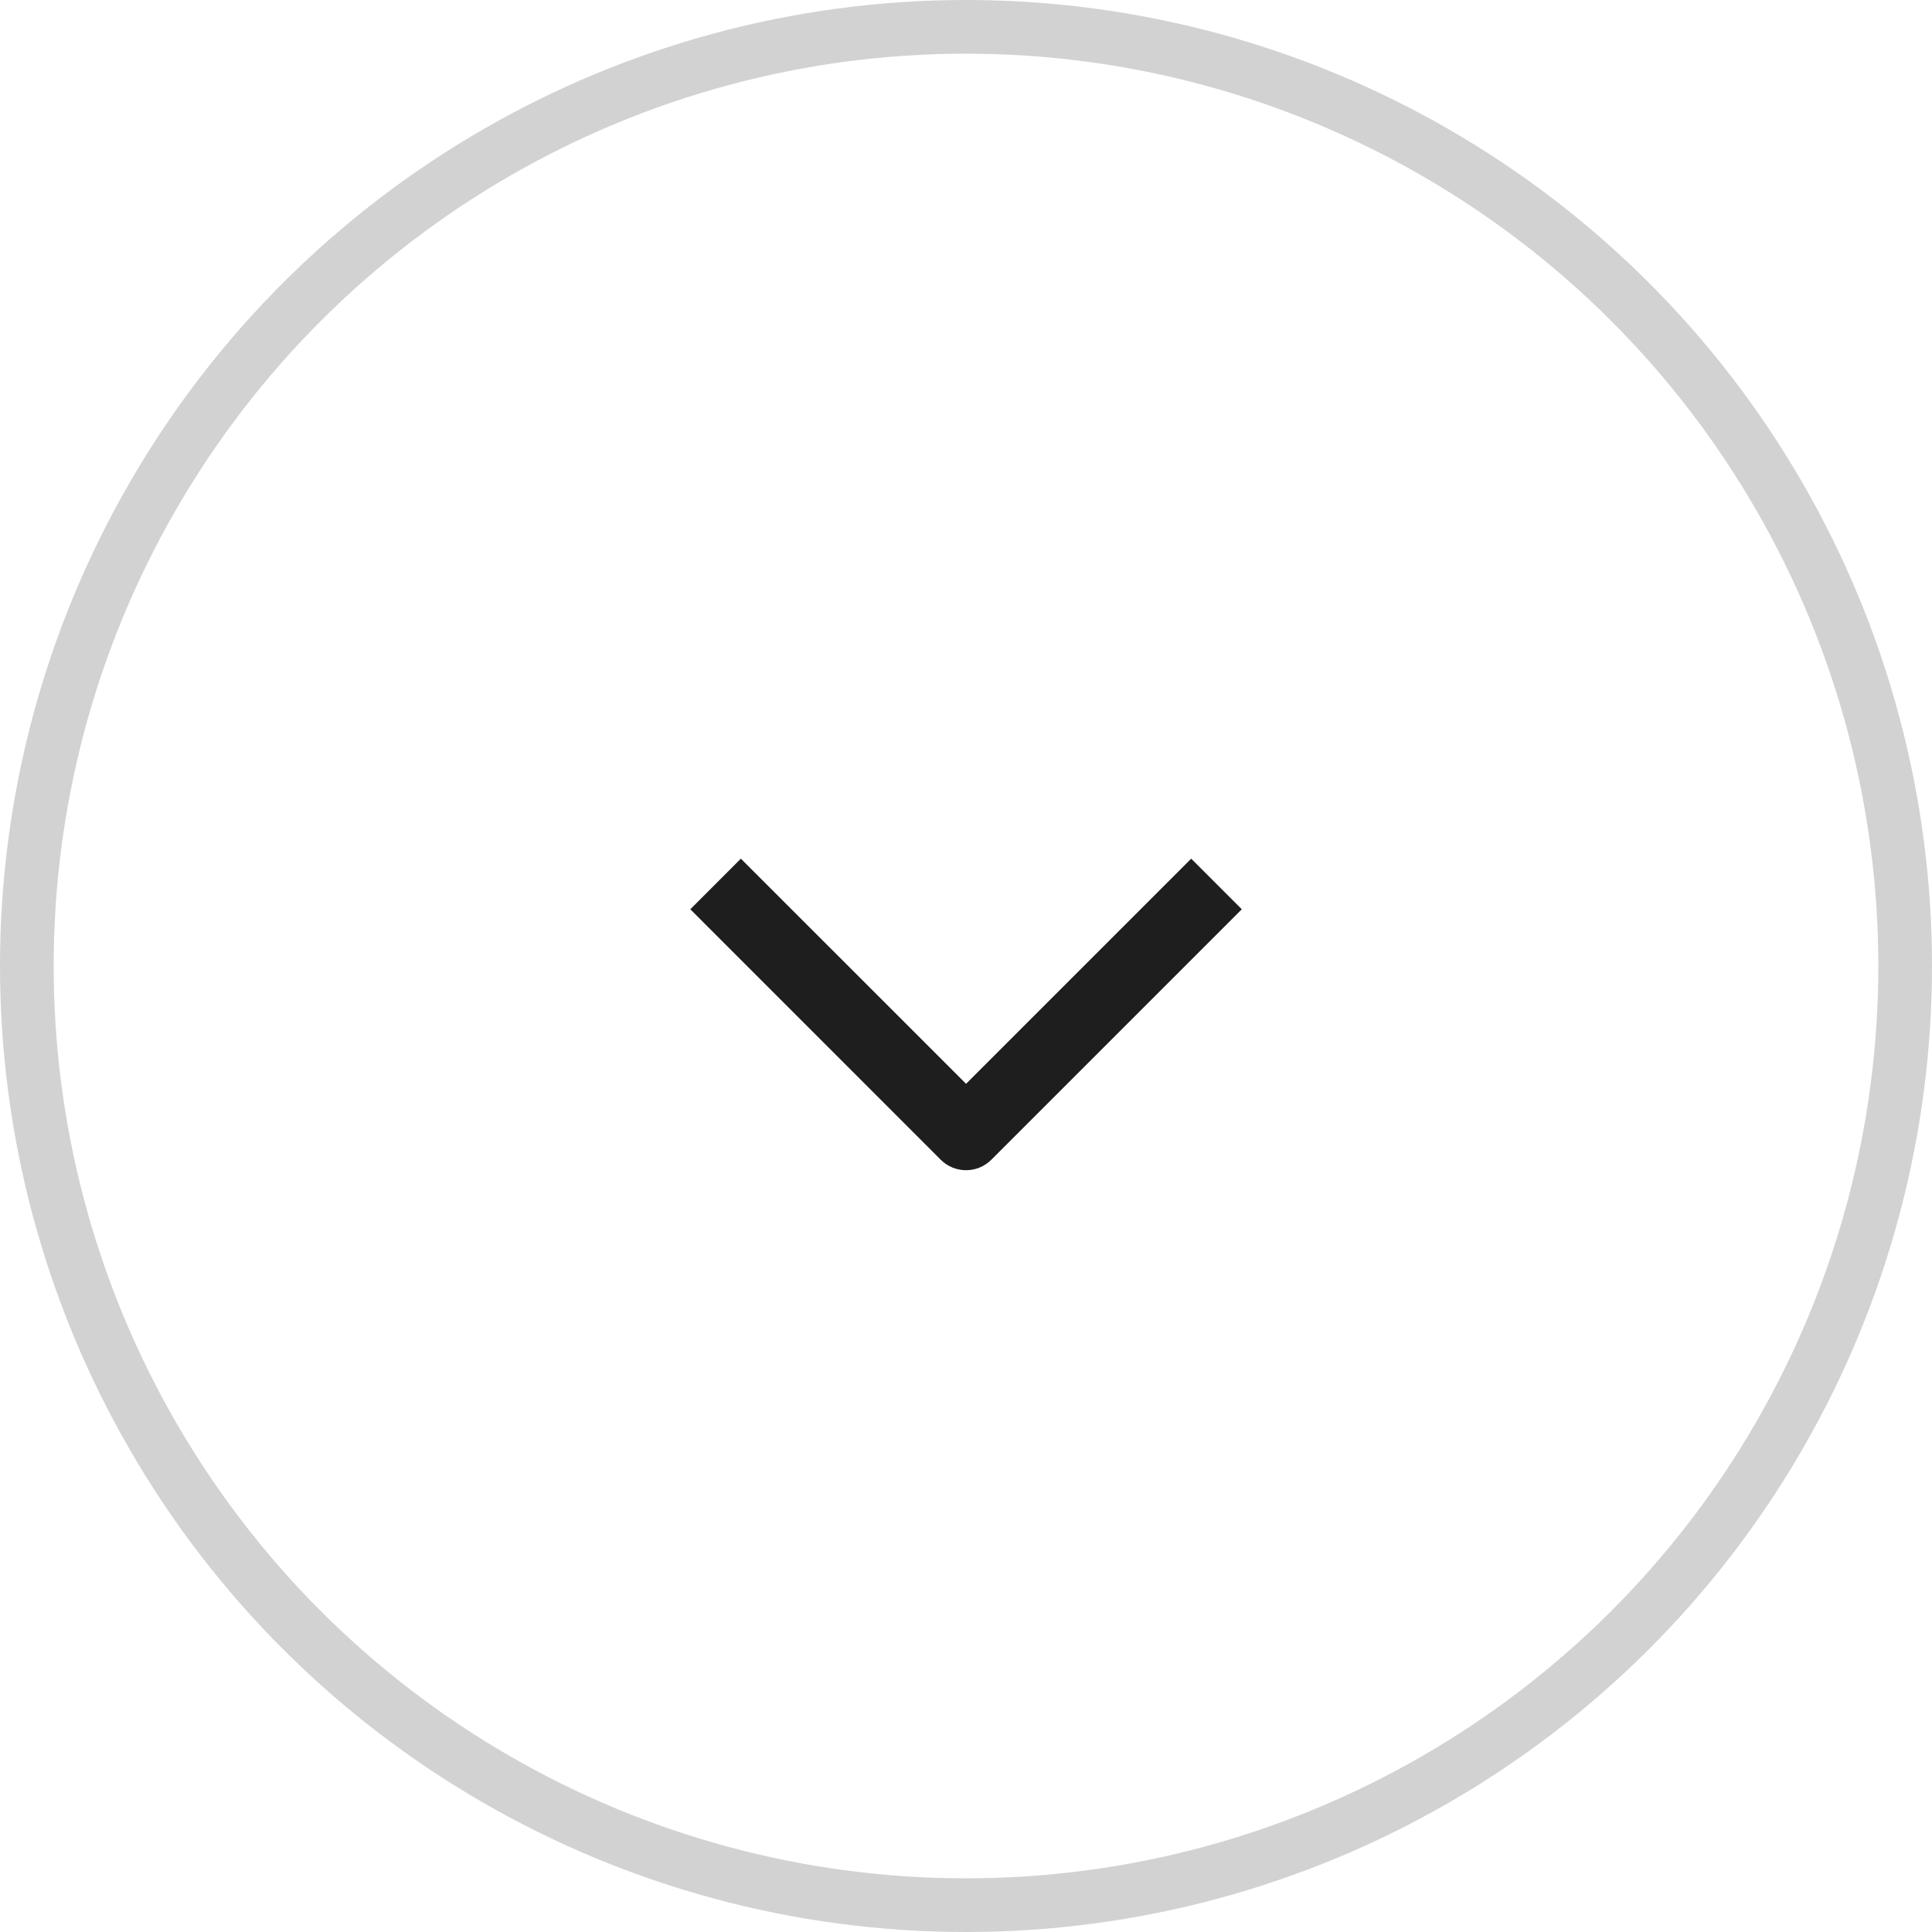 <svg width="36" height="36" viewBox="0 0 36 36" fill="none" xmlns="http://www.w3.org/2000/svg">
<circle cx="18" cy="18" r="17.5" transform="rotate(90 18 18)" stroke="#1E1E1E" stroke-opacity="0.2"/>
<path fill-rule="evenodd" clip-rule="evenodd" d="M17.529 21.61L12.863 16.943L13.805 16L18.001 20.195L22.196 16L23.139 16.943L18.472 21.61C18.212 21.87 17.79 21.87 17.529 21.61Z" fill="#1E1E1E"/>
</svg>
